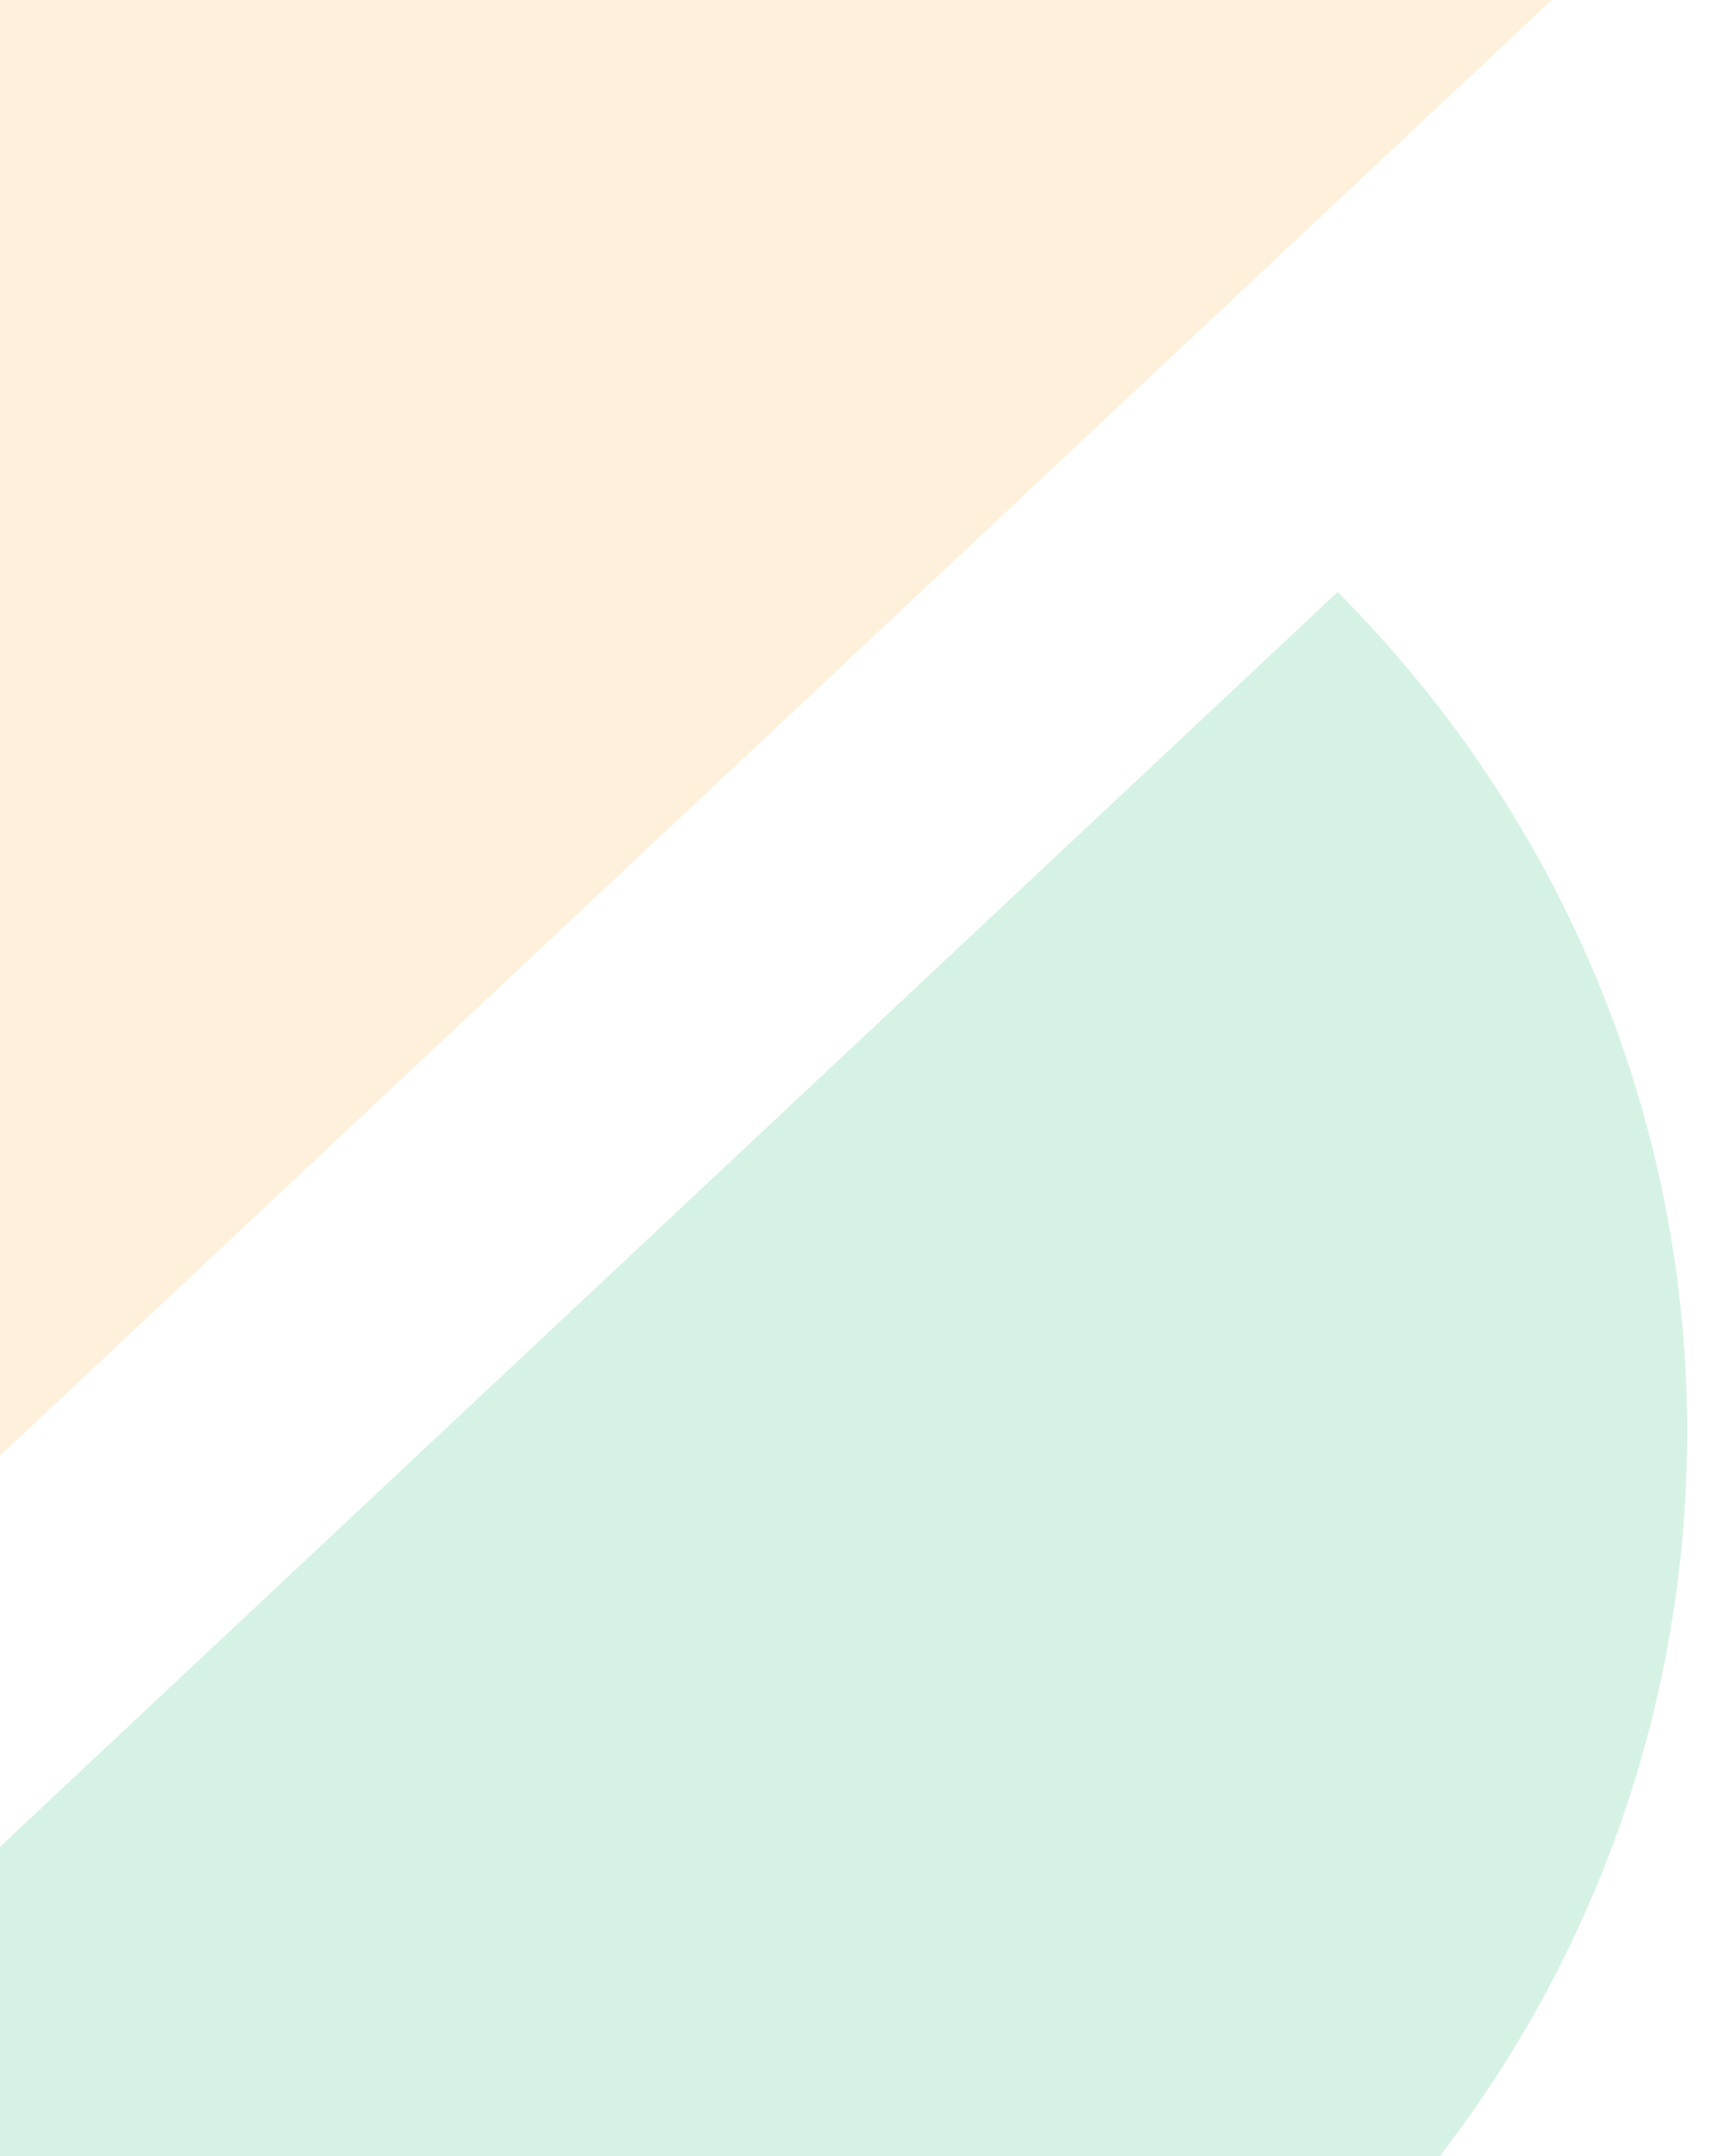 <svg width="456" height="570" viewBox="0 0 454 570" fill="none" xmlns="http://www.w3.org/2000/svg">
<g opacity="0.2">
<path fill-rule="evenodd" clip-rule="evenodd" d="M344.482 608.736C213.699 731.438 5.296 727.903 -121 600.842L352.607 156.499C478.903 283.561 475.266 486.034 344.482 608.736Z" fill="#30BE76"/>
<path fill-rule="evenodd" clip-rule="evenodd" d="M441 -29.844L-32.608 414.499C-158.903 287.438 -155.266 84.964 -24.483 -37.738C106.301 -160.439 314.704 -156.905 441 -29.844Z" fill="#F8B449"/>
</g>
</svg>
